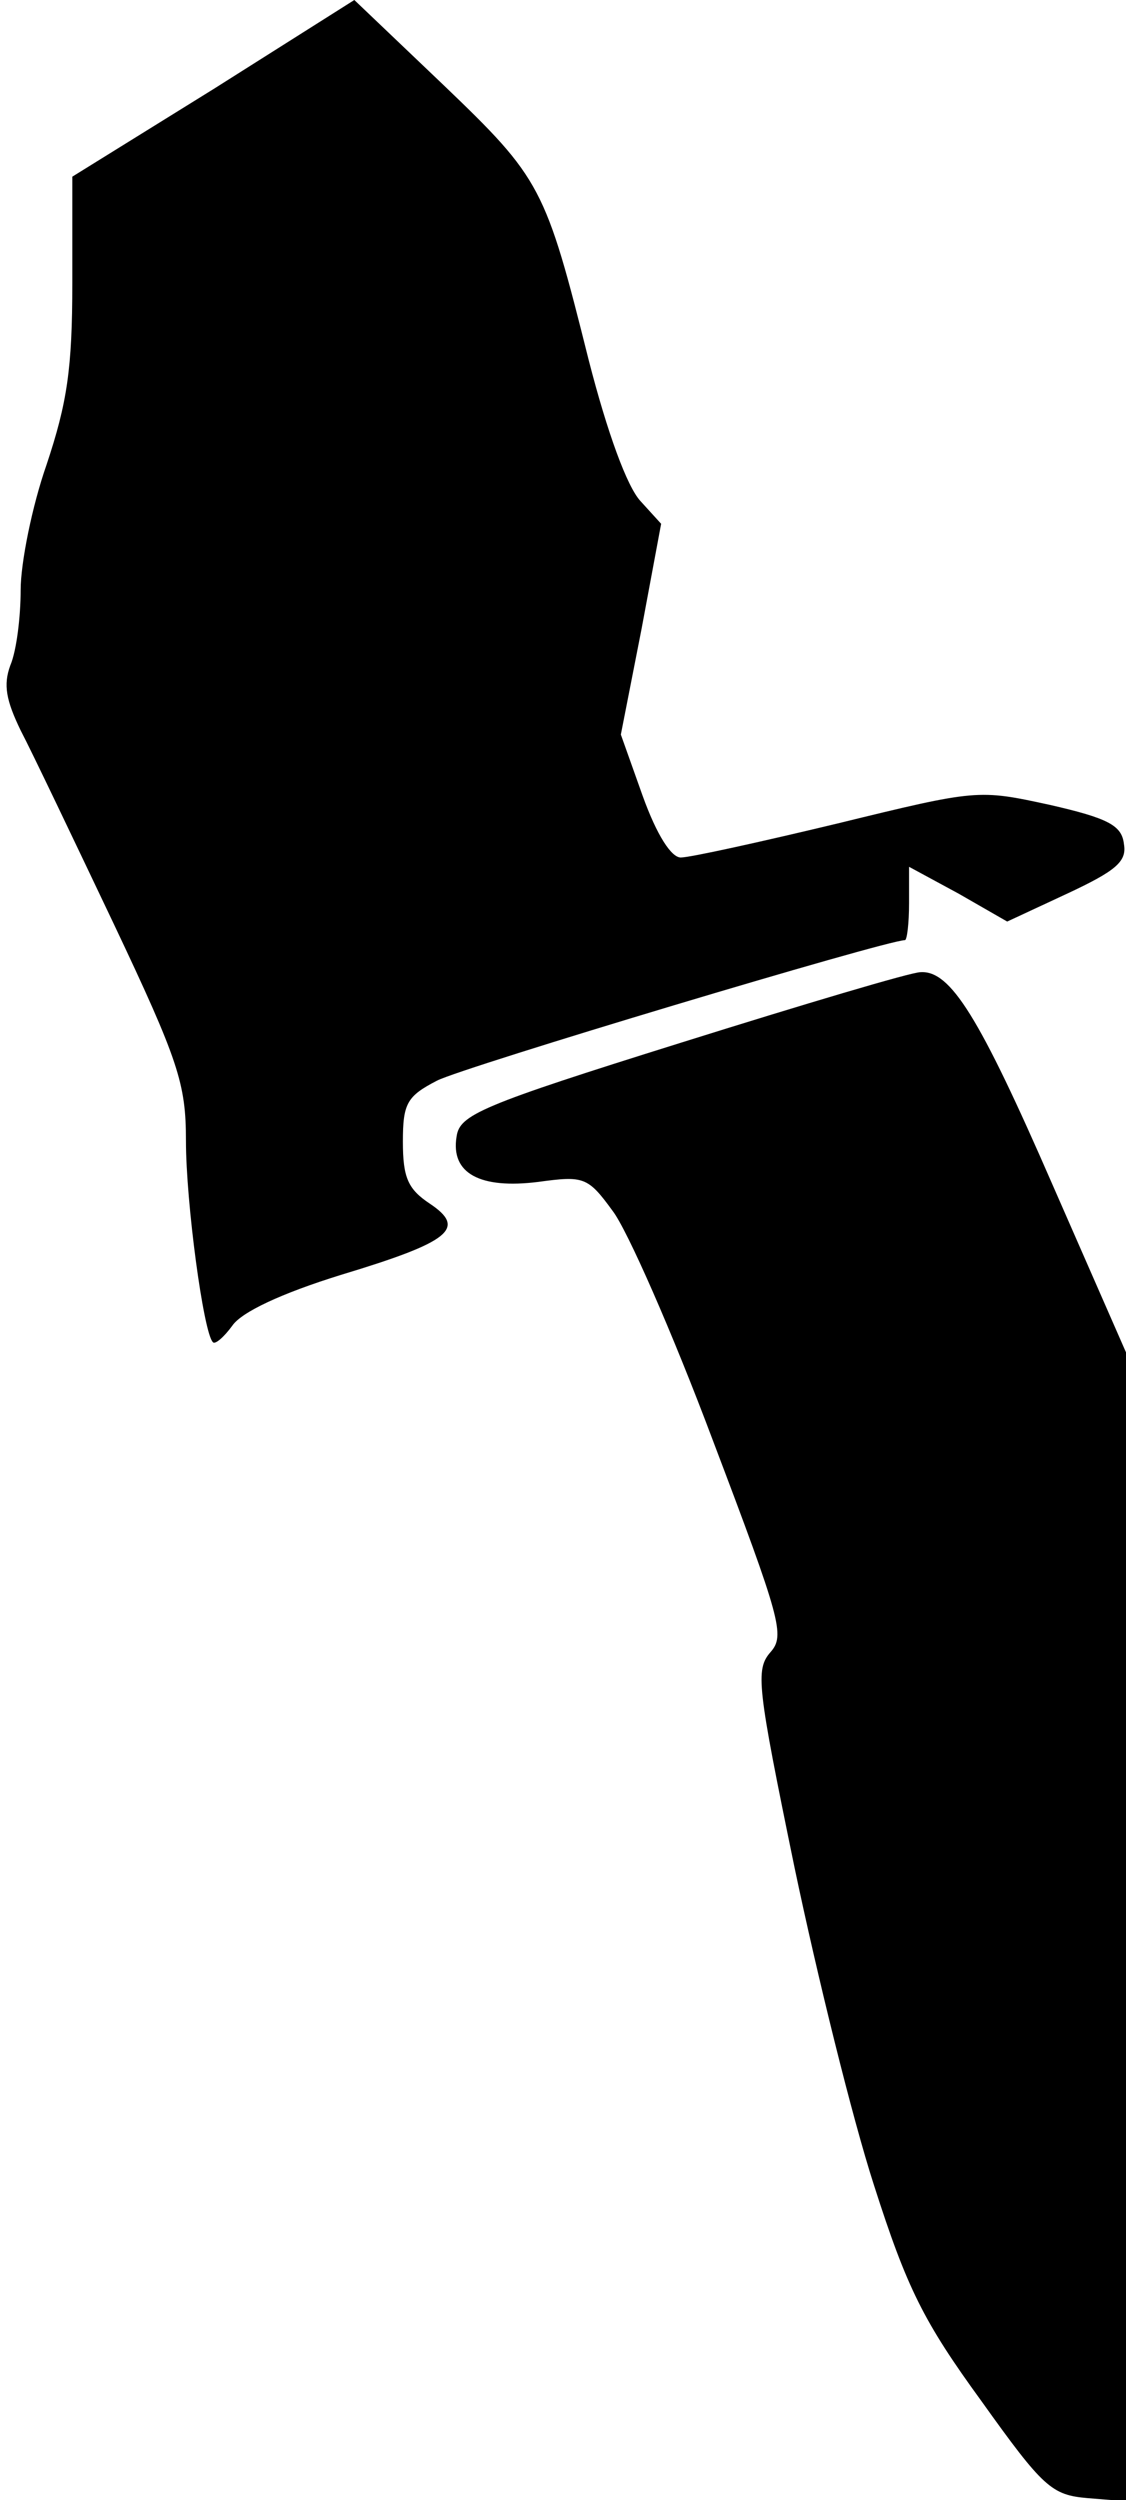 <?xml version="1.0" standalone="no"?>
<!DOCTYPE svg PUBLIC "-//W3C//DTD SVG 20010904//EN"
 "http://www.w3.org/TR/2001/REC-SVG-20010904/DTD/svg10.dtd">
<svg version="1.0" xmlns="http://www.w3.org/2000/svg"
 width="109pt" height="242pt" viewBox="0 0 109 242"
 preserveAspectRatio="xMidYMid meet">
<g transform="translate(0,242) scale(0.1,-0.1)"
fill="#000000" stroke="none">
<path fill="#000000" stroke="none" d="M207 2334 l-137 -85 0 -103 c0 -83 -5
-116 -25 -176 -14 -40 -25 -95 -25 -121 0 -26 -4 -59 -10 -73 -7 -19 -4 -34
10 -63 11 -21 51 -105 90 -187 63 -133 70 -155 70 -210 0 -60 17 -186 26 -195
2 -3 11 5 19 16 9 13 47 31 105 49 106 32 122 45 86 69 -21 14 -26 25 -26 60
0 37 4 44 33 59 25 13 435 136 453 136 2 0 4 16 4 36 l0 35 48 -26 47 -27 58
27 c47 22 58 31 55 48 -2 18 -15 25 -72 38 -69 15 -70 15 -205 -18 -75 -18
-143 -33 -152 -33 -9 0 -23 21 -37 60 l-21 59 20 102 19 102 -20 22 c-13 14
-32 66 -50 136 -42 168 -46 176 -141 267 l-86 82 -136 -86z"/>
<path fill="#000000" stroke="none" d="M660 1411 c-195 -61 -215 -70 -218 -91
-6 -36 23 -51 79 -44 44 6 48 5 72 -28 14 -18 58 -118 97 -222 66 -174 70
-189 56 -205 -15 -17 -13 -33 23 -208 22 -105 56 -243 77 -308 32 -100 48
-132 104 -209 60 -84 68 -91 103 -94 l37 -3 0 556 0 556 -71 162 c-71 163 -99
208 -128 206 -9 0 -113 -31 -231 -68z"/>
</g>
</svg>
